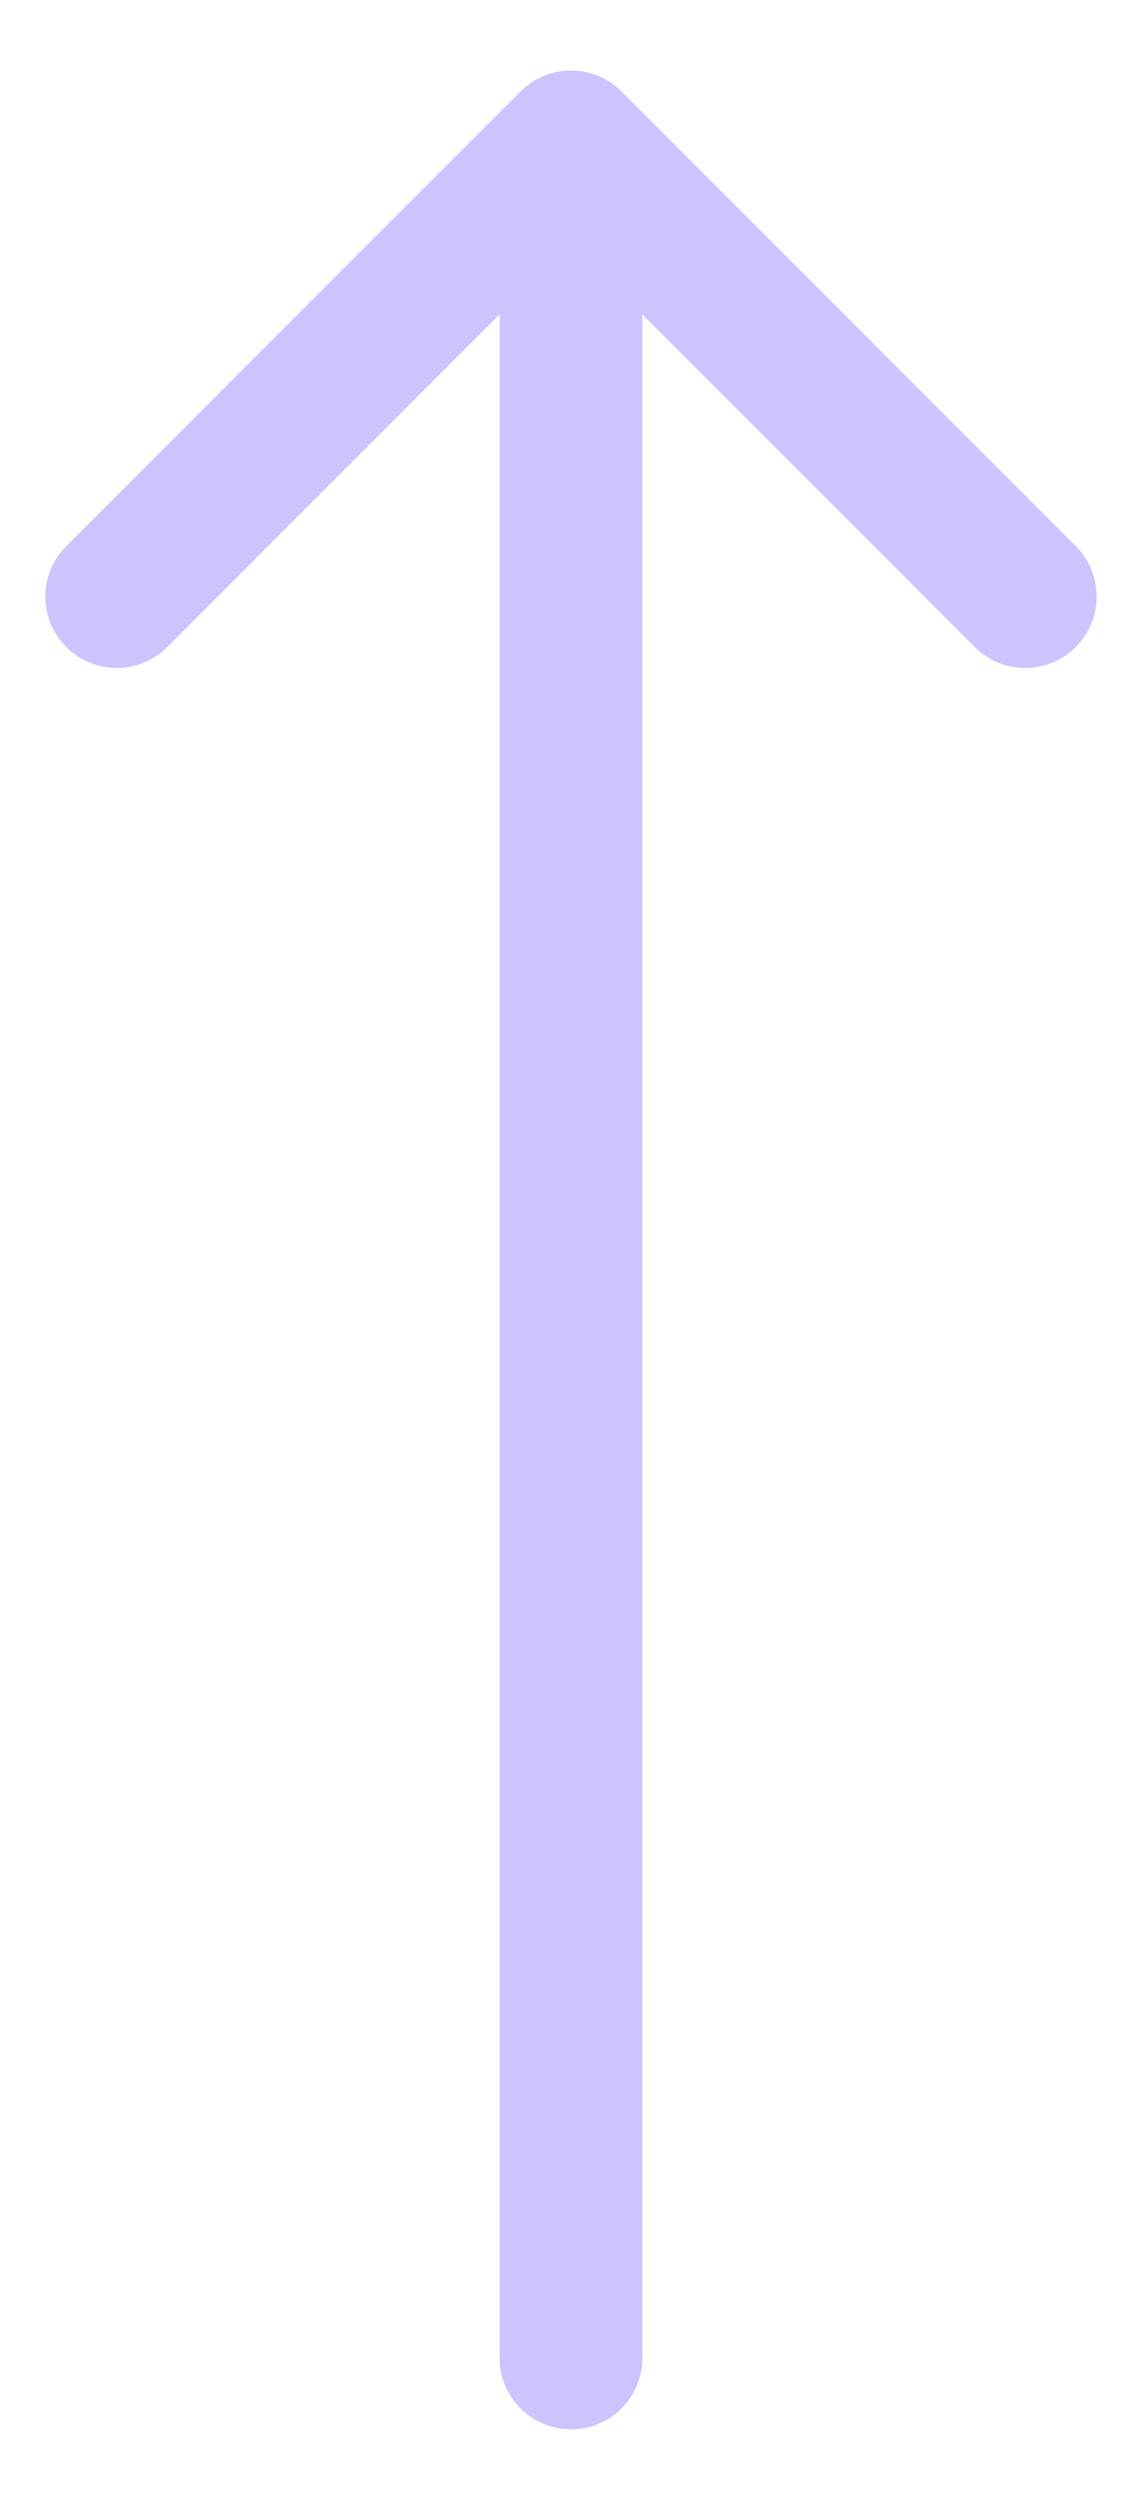 <svg width="16" height="35" viewBox="0 0 16 35" fill="none" xmlns="http://www.w3.org/2000/svg">
<path d="M7 33.012C7 33.565 7.448 34.012 8 34.012C8.552 34.012 9 33.565 9 33.012L7 33.012ZM8.707 1.281C8.317 0.89 7.683 0.89 7.293 1.281L0.929 7.645C0.538 8.035 0.538 8.668 0.929 9.059C1.319 9.449 1.953 9.449 2.343 9.059L8 3.402L13.657 9.059C14.047 9.449 14.681 9.449 15.071 9.059C15.462 8.668 15.462 8.035 15.071 7.645L8.707 1.281ZM9 33.012L9 1.988L7 1.988L7 33.012L9 33.012Z" fill="#CEC2FF"/>
</svg>
